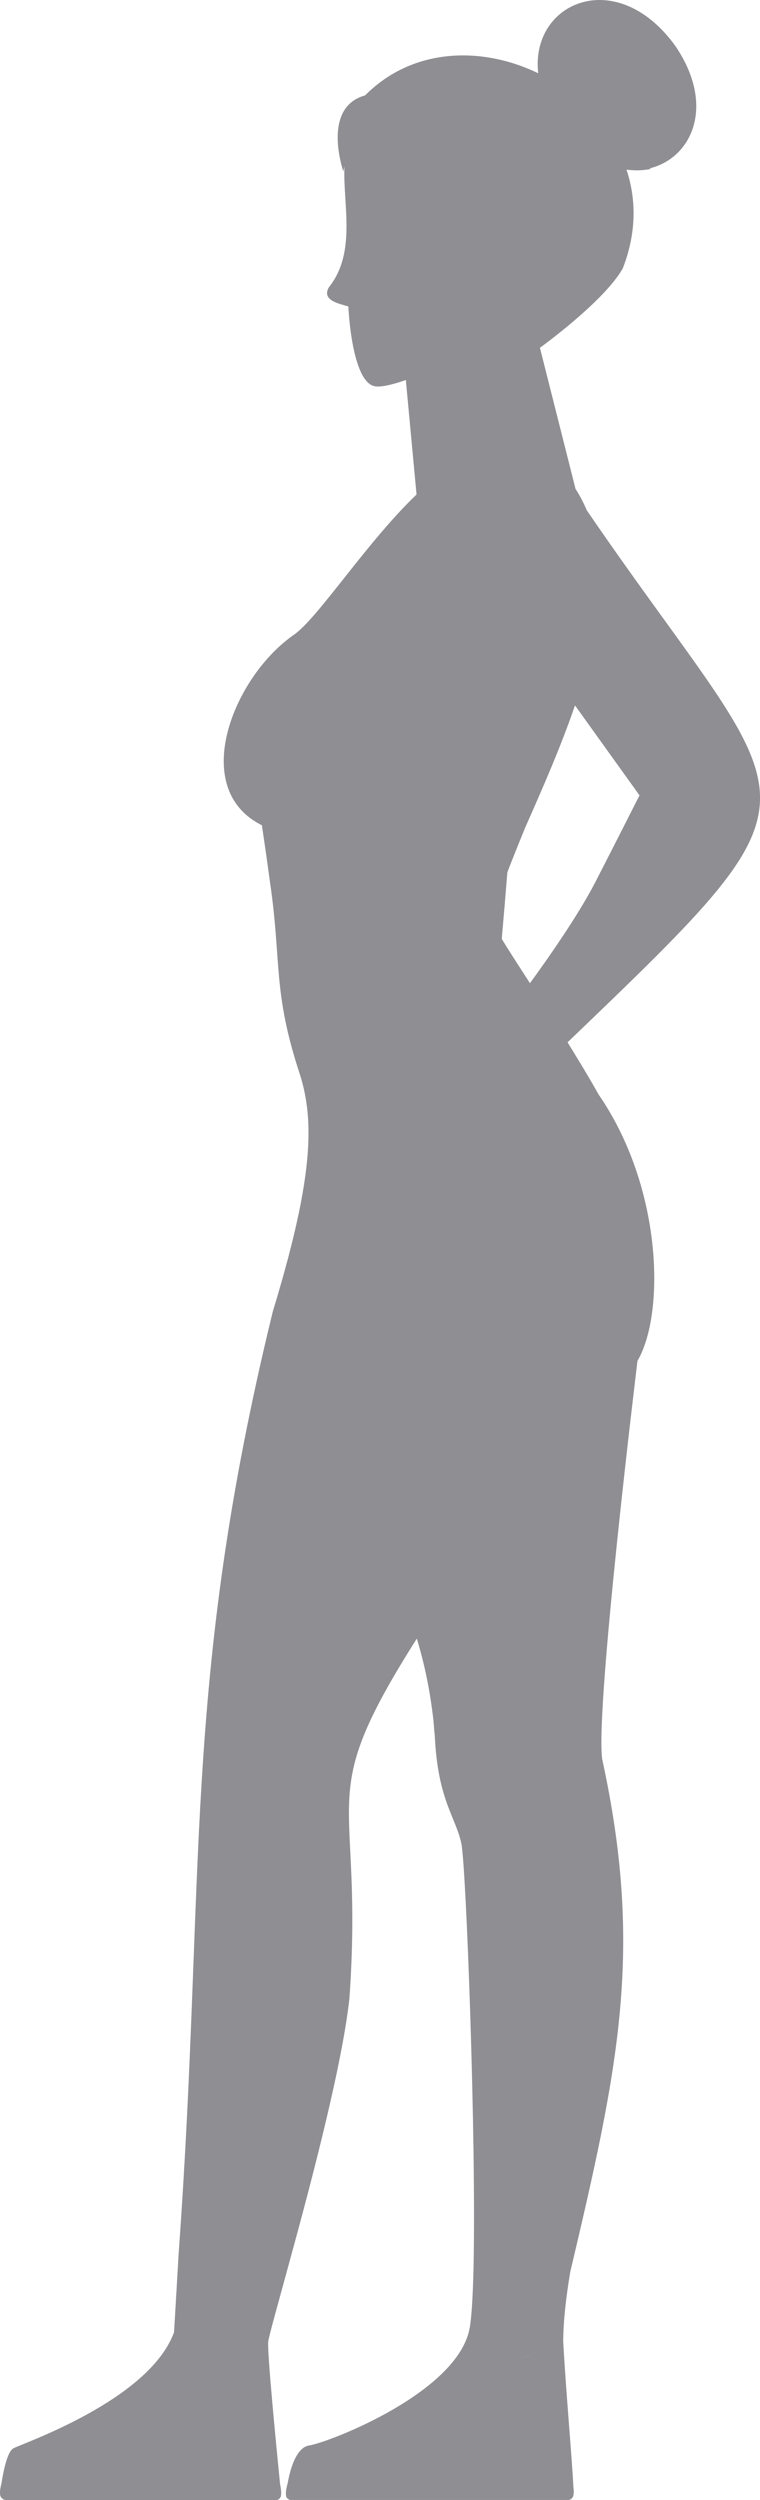 <svg width="14" height="46" viewBox="0 0 14 46" fill="none" xmlns="http://www.w3.org/2000/svg">
<path d="M10.614 19.438C10.562 19.35 10.507 19.264 10.455 19.178C15.535 14.309 14.705 15.081 10.809 9.389C10.751 9.254 10.684 9.121 10.602 8.996L9.946 6.399C9.946 6.399 11.133 5.544 11.472 4.938C11.726 4.289 11.723 3.669 11.541 3.122C11.571 3.125 11.604 3.13 11.634 3.13C11.751 3.14 11.866 3.132 11.978 3.11C11.978 3.105 11.978 3.1 11.978 3.095C12.743 2.902 13.194 1.944 12.434 0.836C11.355 -0.644 9.767 0.04 9.914 1.348C8.877 0.846 7.603 0.873 6.726 1.755C5.913 1.978 6.325 3.154 6.325 3.154L6.345 3.061C6.315 3.764 6.571 4.647 6.058 5.286C5.918 5.531 6.255 5.588 6.417 5.639C6.417 5.639 6.474 7.029 6.905 7.107C7.01 7.127 7.217 7.083 7.476 6.992L7.673 9.099C6.761 9.969 5.866 11.361 5.42 11.675C4.296 12.449 3.471 14.513 4.824 15.184C4.824 15.184 4.851 15.361 4.889 15.625C4.914 15.799 4.944 16.012 4.974 16.235C5.19 17.701 5.019 18.24 5.524 19.767C5.592 19.98 5.639 20.203 5.664 20.45C5.682 20.627 5.686 20.816 5.679 21.024C5.652 21.756 5.457 22.715 5.026 24.129C3.341 31.015 3.797 34.487 3.291 41.462C3.241 42.334 3.206 42.912 3.206 42.912C2.75 44.16 0.43 44.951 0.248 45.047C0.141 45.103 0.068 45.431 0.028 45.686C0.011 45.757 -0.004 45.828 0.001 45.885C0.001 45.949 0.053 46 0.118 46H5.078C5.136 46 5.178 45.956 5.178 45.9C5.186 45.843 5.171 45.77 5.158 45.696C5.088 44.99 4.921 43.287 4.941 43.084C4.951 42.991 5.126 42.373 5.355 41.533C5.751 40.087 6.305 37.982 6.437 36.766C6.711 32.87 5.736 33.211 7.678 30.15C7.678 30.15 7.688 30.177 7.703 30.231C7.703 30.233 7.705 30.235 7.705 30.238C7.708 30.245 7.71 30.25 7.71 30.258C7.713 30.267 7.715 30.275 7.718 30.285V30.287C7.783 30.508 7.905 30.98 7.977 31.591C7.977 31.591 7.977 31.591 7.977 31.593C7.98 31.622 7.985 31.652 7.987 31.681C7.987 31.684 7.987 31.686 7.987 31.689C7.99 31.718 7.992 31.745 7.995 31.774C7.995 31.779 7.995 31.782 7.995 31.787C7.997 31.814 8 31.841 8.002 31.87C8.002 31.875 8.002 31.882 8.005 31.887C8.007 31.914 8.01 31.939 8.01 31.966C8.012 31.99 8.012 32.015 8.015 32.039C8.082 33.132 8.396 33.443 8.498 33.916C8.585 34.308 8.777 39.371 8.722 41.761C8.71 42.251 8.688 42.628 8.653 42.829C8.443 44.017 6.063 44.939 5.694 44.995C5.507 45.025 5.397 45.277 5.335 45.522C5.32 45.581 5.308 45.64 5.298 45.694C5.278 45.77 5.26 45.846 5.268 45.902C5.265 45.953 5.308 45.998 5.362 45.998H10.462C10.517 45.998 10.559 45.956 10.564 45.902C10.572 45.86 10.569 45.806 10.562 45.75C10.54 45.267 10.422 43.964 10.375 43.077C10.355 43.077 10.338 43.079 10.32 43.081C10.338 43.079 10.355 43.079 10.375 43.077C10.377 42.702 10.427 42.268 10.505 41.8C11.402 38.014 11.856 35.869 11.093 32.367C10.963 31.422 11.743 25.04 11.743 25.04C12.257 24.16 12.202 21.84 11.026 20.137C10.896 19.904 10.756 19.669 10.614 19.438ZM10.968 16.228C10.642 16.86 10.059 17.684 9.762 18.09C9.555 17.77 9.378 17.497 9.256 17.297C9.251 17.289 9.246 17.279 9.243 17.272C9.276 16.902 9.311 16.483 9.346 16.052C9.373 15.978 9.403 15.9 9.435 15.821C9.508 15.637 9.587 15.441 9.672 15.233C10.001 14.491 10.335 13.729 10.592 12.979L10.991 13.535L11.781 14.635C11.778 14.635 11.417 15.356 10.968 16.228ZM9.55 43.38C9.71 43.373 9.802 43.312 9.904 43.243C9.802 43.312 9.71 43.375 9.55 43.38Z" fill="#8E8E93"/>
</svg>

